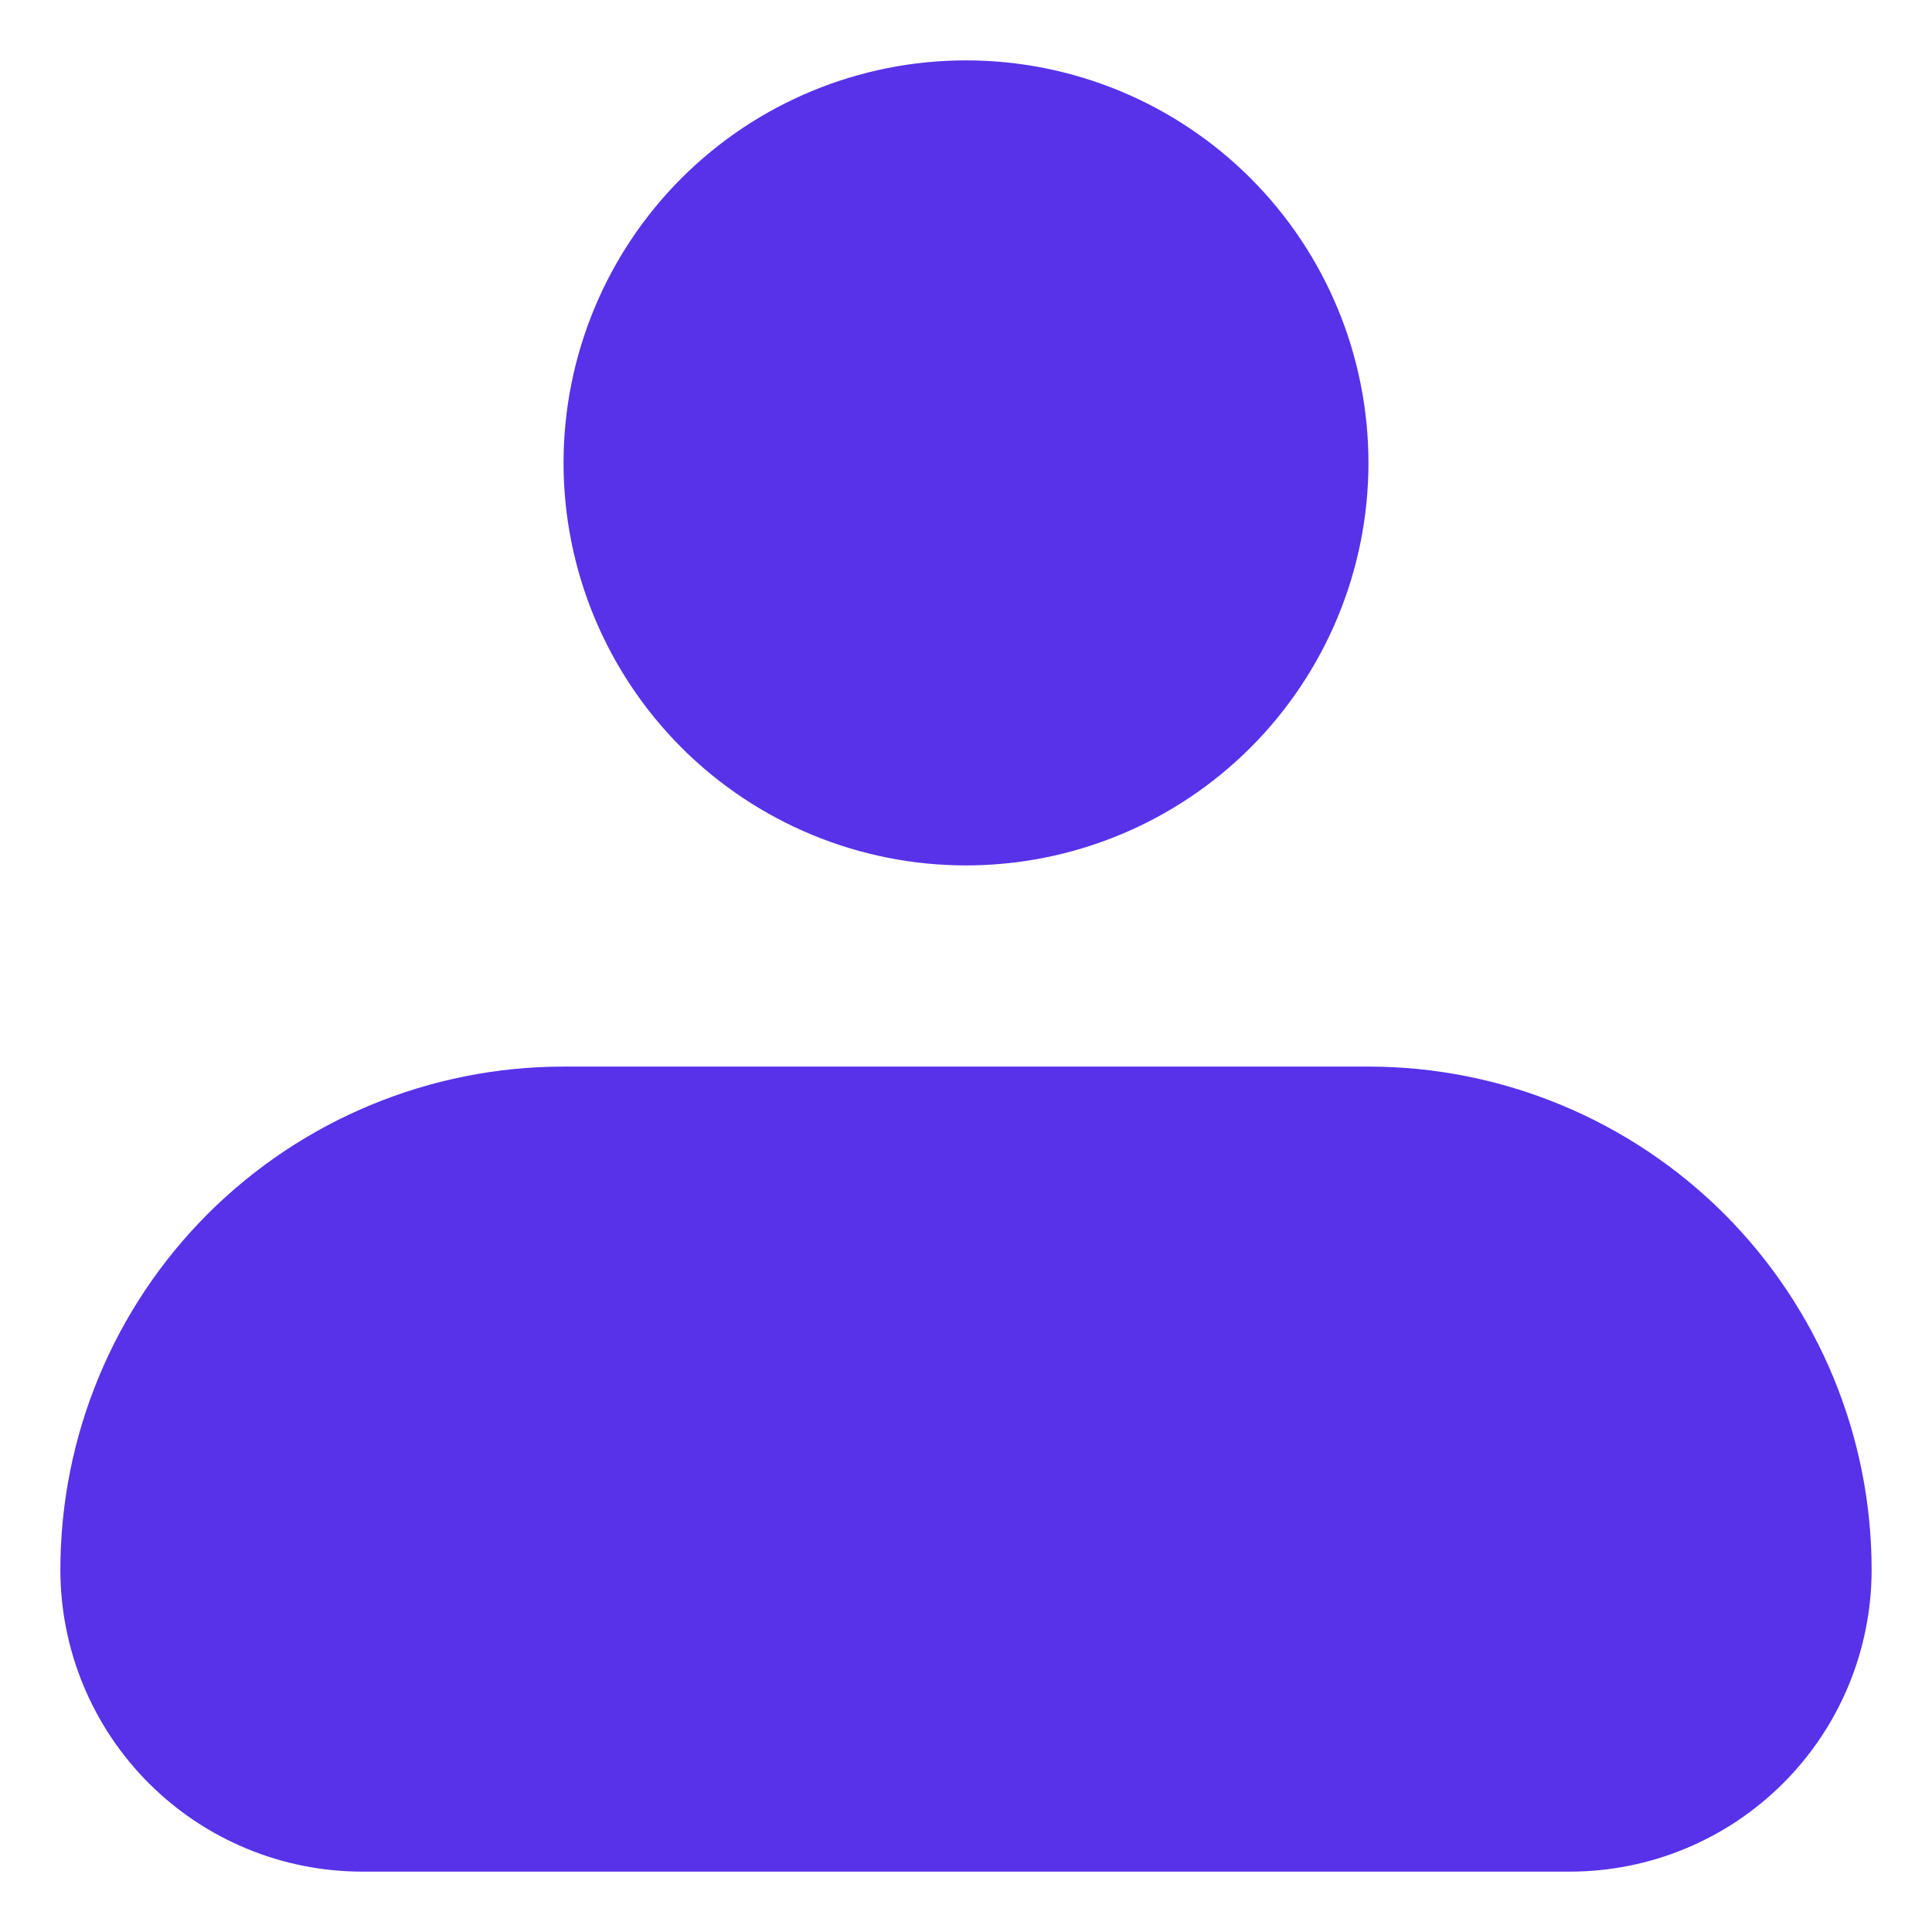 <svg width="16" height="16" viewBox="0 0 16 16" fill="none" xmlns="http://www.w3.org/2000/svg">
<path d="M4.917 3.833C4.917 3.016 5.242 2.231 5.82 1.653C6.398 1.075 7.182 0.75 8 0.75C8.818 0.75 9.602 1.075 10.18 1.653C10.758 2.231 11.083 3.016 11.083 3.833C11.083 4.651 10.758 5.435 10.18 6.014C9.602 6.592 8.818 6.917 8 6.917C7.182 6.917 6.398 6.592 5.82 6.014C5.242 5.435 4.917 4.651 4.917 3.833ZM1.897 10.23C2.632 9.496 3.628 9.083 4.667 9.083H11.333C12.372 9.083 13.368 9.496 14.103 10.23C14.837 10.965 15.25 11.961 15.25 13C15.25 13.597 15.013 14.169 14.591 14.591C14.169 15.013 13.597 15.25 13 15.25H3C2.403 15.25 1.831 15.013 1.409 14.591C0.987 14.169 0.75 13.597 0.75 13C0.75 11.961 1.163 10.965 1.897 10.23Z" fill="#5732E9" stroke="#5732E9" stroke-width="0.5"/>
</svg>
